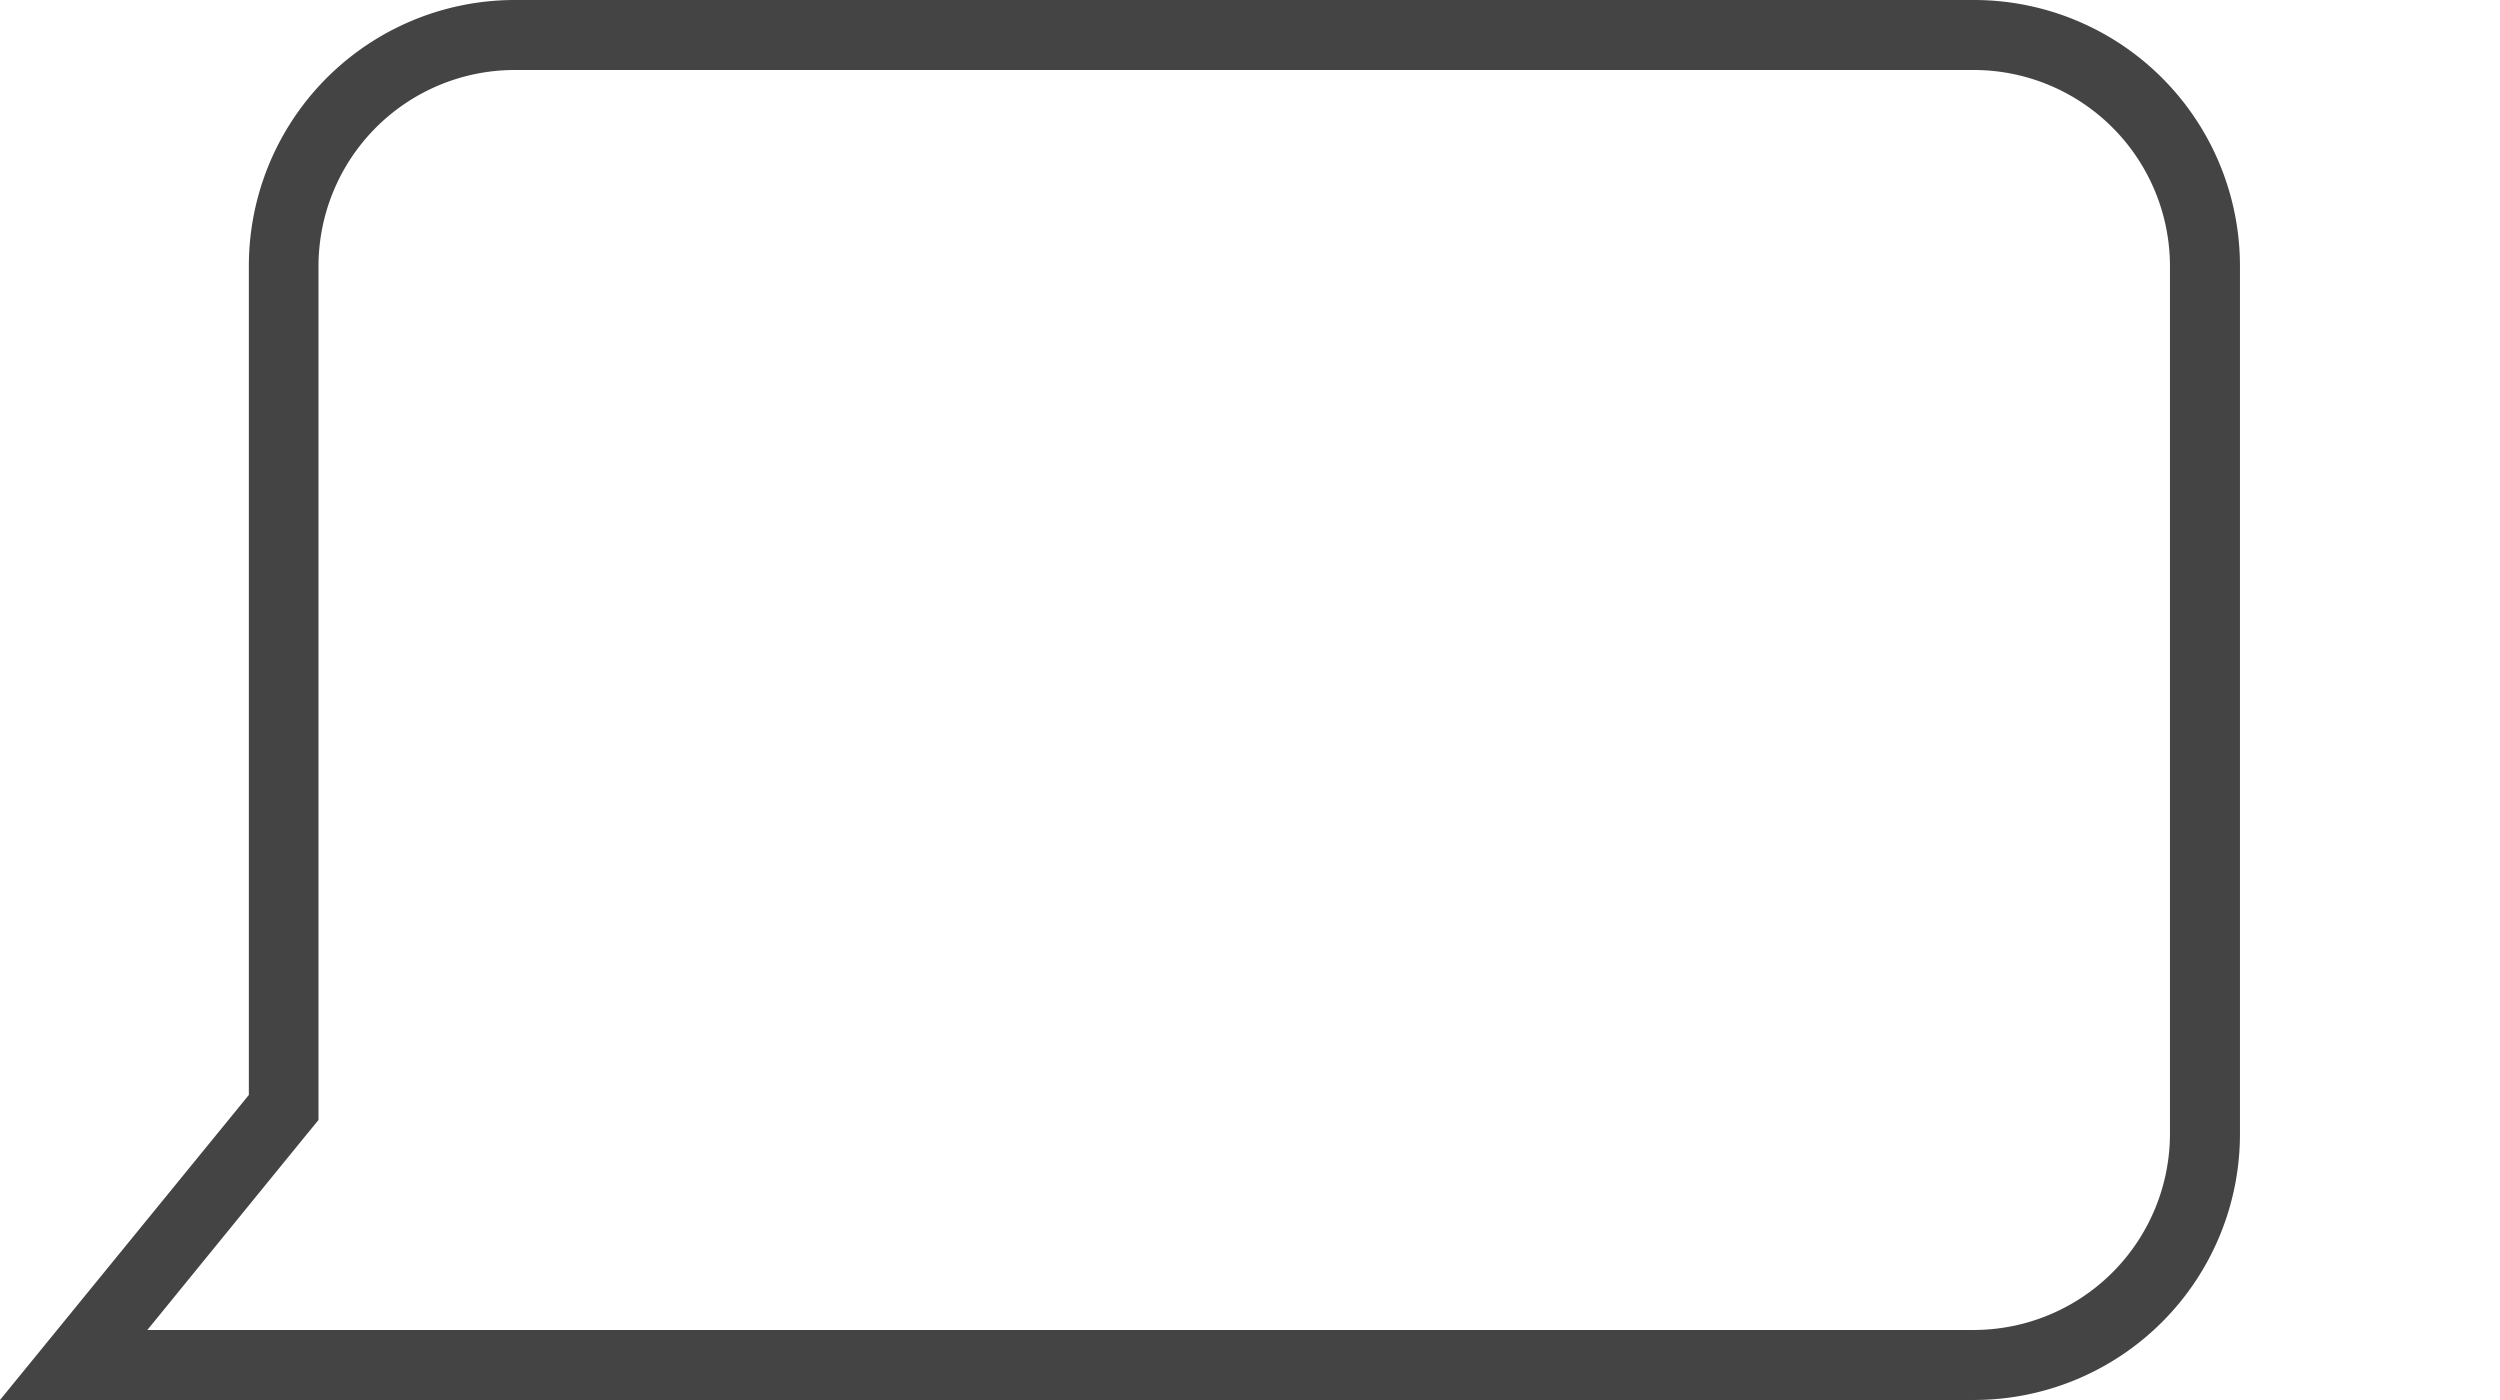 <svg xmlns="http://www.w3.org/2000/svg" width="142.86" height="80" viewBox="0 0 142.86 80">
  <title>BubbleLeft</title>
  <path d="M112.83,4A11.22,11.22,0,0,1,124,15.24V64.76A11.22,11.22,0,0,1,112.83,76H29.39l-.48,0-.23,0h-.26l-20,0,8.88-10.9.9-1.1V15.24A11.22,11.22,0,0,1,29.39,4h83.44m0-4H29.39A15.2,15.2,0,0,0,14.22,15.24V62.57L0,80l28.42,0c.33,0,.65,0,1,0h83.44A15.2,15.2,0,0,0,128,64.76V15.24A15.2,15.2,0,0,0,112.83,0Z" style="fill: #444"/>
</svg>
